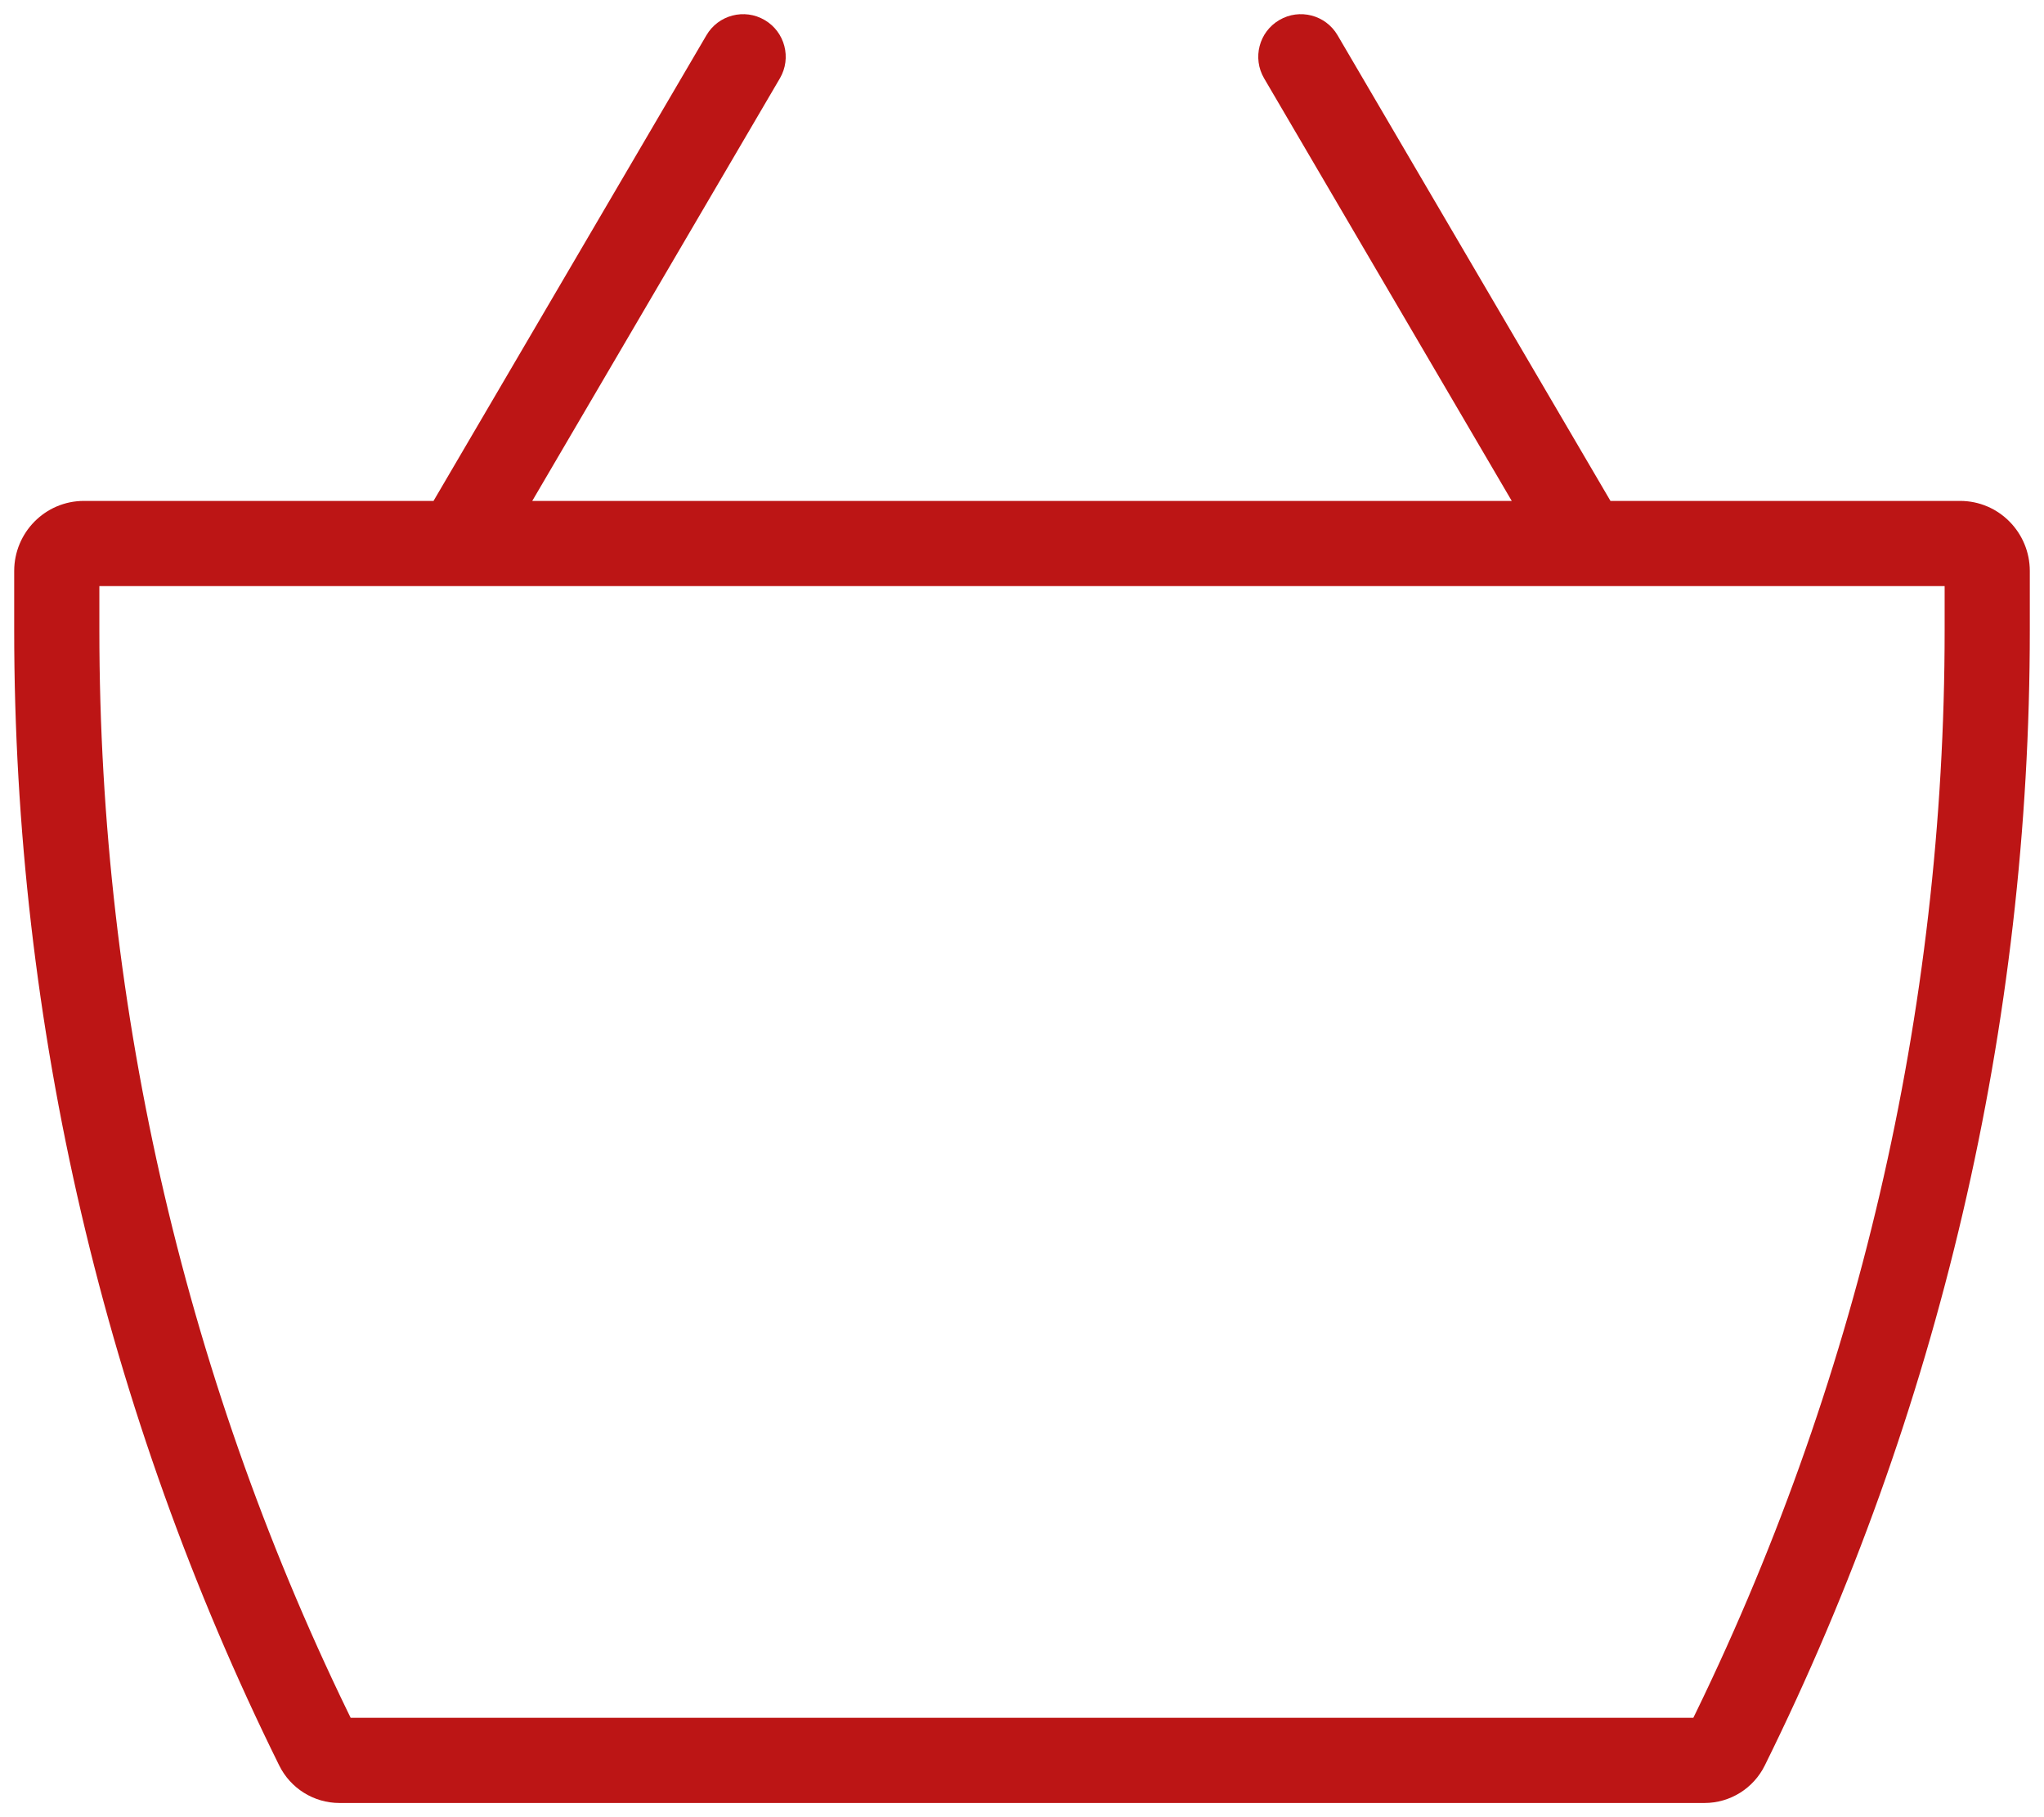 <svg width="36" height="32" viewBox="0 0 36 32" fill="none" xmlns="http://www.w3.org/2000/svg">
<path d="M5.59 30.757L6.262 30.425L6.262 30.425L5.59 30.757ZM30.41 30.757L31.082 31.09L31.082 31.09L30.41 30.757ZM7.418 9.192C7.208 9.55 7.328 10.009 7.686 10.219C8.043 10.428 8.503 10.308 8.712 9.951L7.418 9.192ZM13.736 1.379C13.945 1.022 13.825 0.562 13.468 0.353C13.111 0.143 12.651 0.263 12.442 0.621L13.736 1.379ZM23.558 0.621C23.349 0.263 22.889 0.143 22.532 0.353C22.174 0.562 22.055 1.022 22.264 1.379L23.558 0.621ZM27.288 9.951C27.497 10.308 27.957 10.428 28.314 10.219C28.672 10.009 28.792 9.55 28.582 9.192L27.288 9.951ZM1.479 10.321H34.522V8.821H1.479V10.321ZM34.25 10.055V11.1H35.75V10.055H34.25ZM30.021 30.25H5.979V31.75H30.021V30.25ZM1.75 11.1V10.055H0.25V11.1H1.75ZM6.262 30.425C3.295 24.425 1.75 17.809 1.75 11.1H0.25C0.25 18.039 1.848 24.883 4.918 31.09L6.262 30.425ZM5.979 30.25C6.102 30.25 6.211 30.321 6.262 30.425L4.918 31.09C5.116 31.491 5.526 31.75 5.979 31.75V30.25ZM29.738 30.424C29.789 30.321 29.898 30.25 30.021 30.25V31.75C30.474 31.75 30.884 31.491 31.082 31.09L29.738 30.424ZM34.25 11.1C34.25 17.809 32.705 24.425 29.738 30.425L31.082 31.09C34.152 24.883 35.75 18.039 35.75 11.1H34.25ZM34.522 10.321C34.364 10.321 34.25 10.194 34.25 10.055H35.75C35.75 9.382 35.208 8.821 34.522 8.821V10.321ZM1.479 8.821C0.792 8.821 0.25 9.382 0.25 10.055H1.75C1.75 10.194 1.636 10.321 1.479 10.321V8.821ZM8.712 9.951L13.736 1.379L12.442 0.621L7.418 9.192L8.712 9.951ZM22.264 1.379L27.288 9.951L28.582 9.192L23.558 0.621L22.264 1.379Z" fill="#BC1515"/>
</svg>
